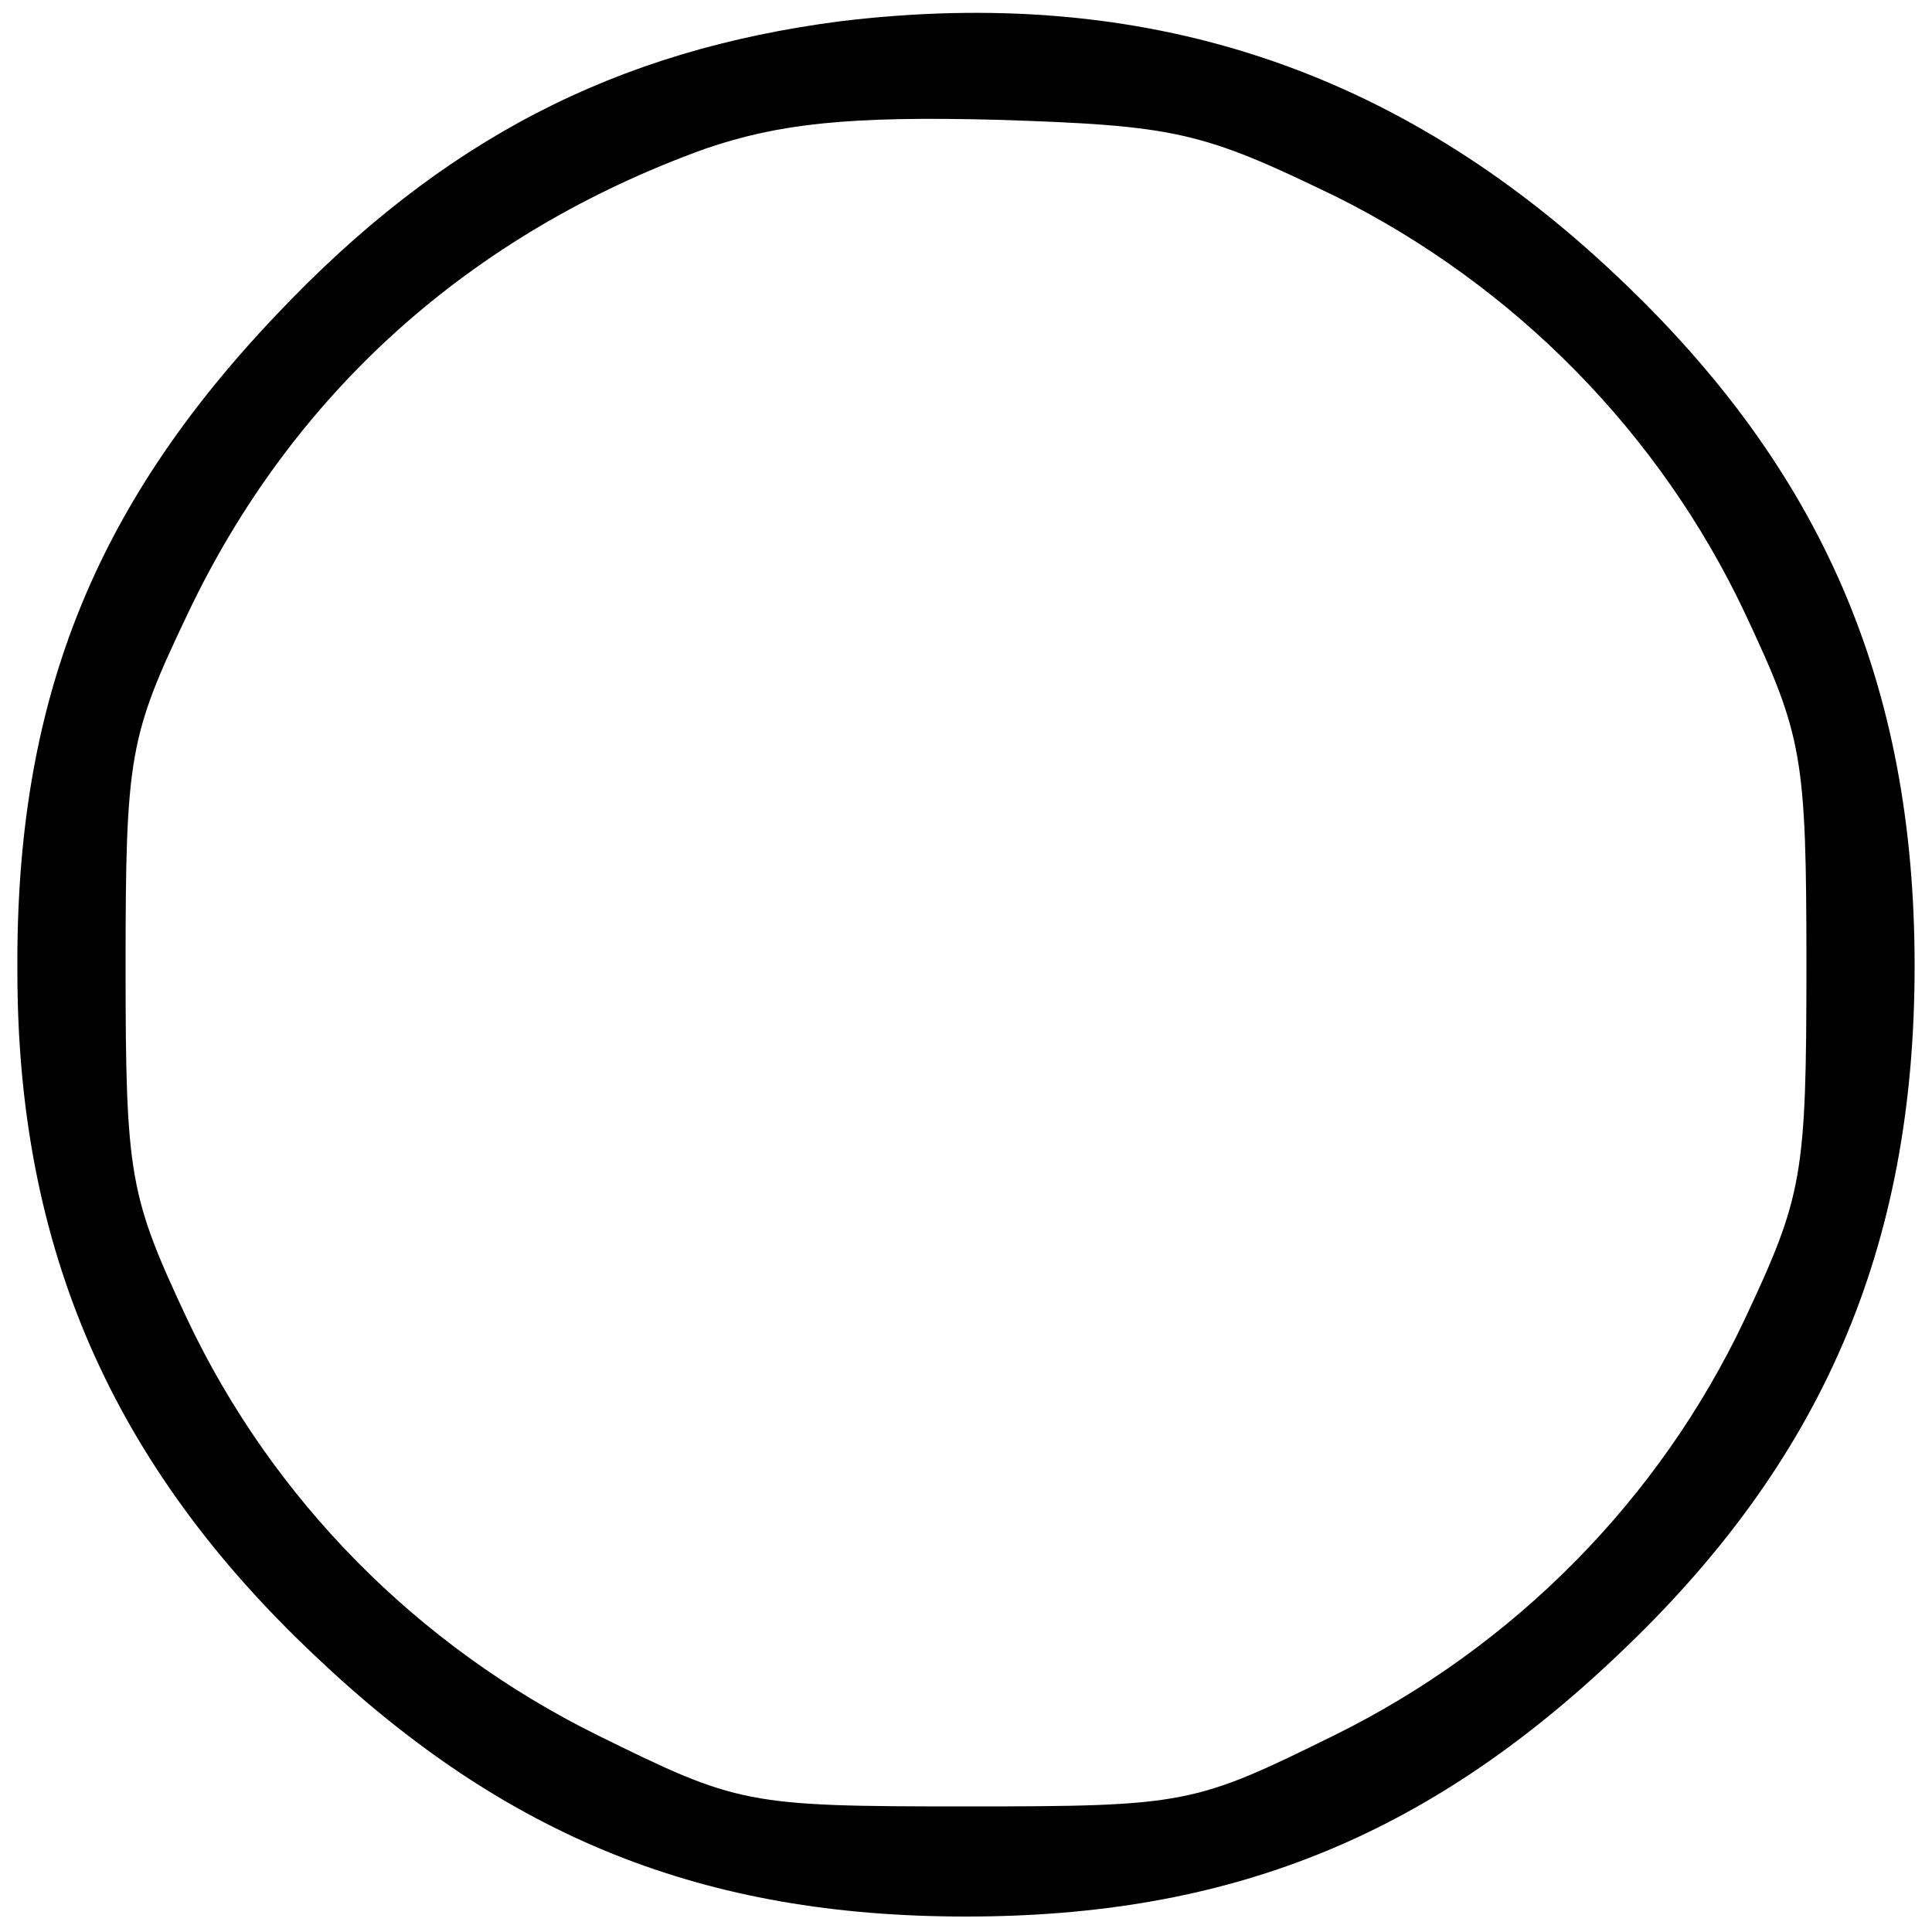 <?xml version="1.0" standalone="no"?>
<!DOCTYPE svg PUBLIC "-//W3C//DTD SVG 20010904//EN"
 "http://www.w3.org/TR/2001/REC-SVG-20010904/DTD/svg10.dtd">
<svg version="1.0" xmlns="http://www.w3.org/2000/svg"
 width="100pt" height="100pt" viewBox="0 0 100 100"
 preserveAspectRatio="xMidYMid meet">

<g transform="translate(0,100) scale(0.1,-0.1)"
fill="#000000" stroke="none">
<path d="M435 989 c-116 -15 -206 -61 -292 -152 -95 -100 -135 -201 -134 -340
0 -143 49 -255 154 -354 99 -94 201 -135 337 -135 136 0 238 41 337 135 106
100 154 211 154 357 0 146 -48 257 -154 357 -114 108 -245 151 -402 132z m257
-91 c92 -46 167 -122 211 -215 30 -64 32 -74 32 -183 0 -109 -2 -119 -32 -183
-44 -93 -119 -169 -212 -215 -73 -36 -77 -37 -191 -37 -114 0 -118 1 -191 37
-93 46 -168 122 -212 215 -30 64 -32 74 -32 183 0 109 2 119 32 182 54 114
146 197 268 241 38 13 74 17 151 15 93 -3 106 -6 176 -40z"/>
</g>
</svg>
